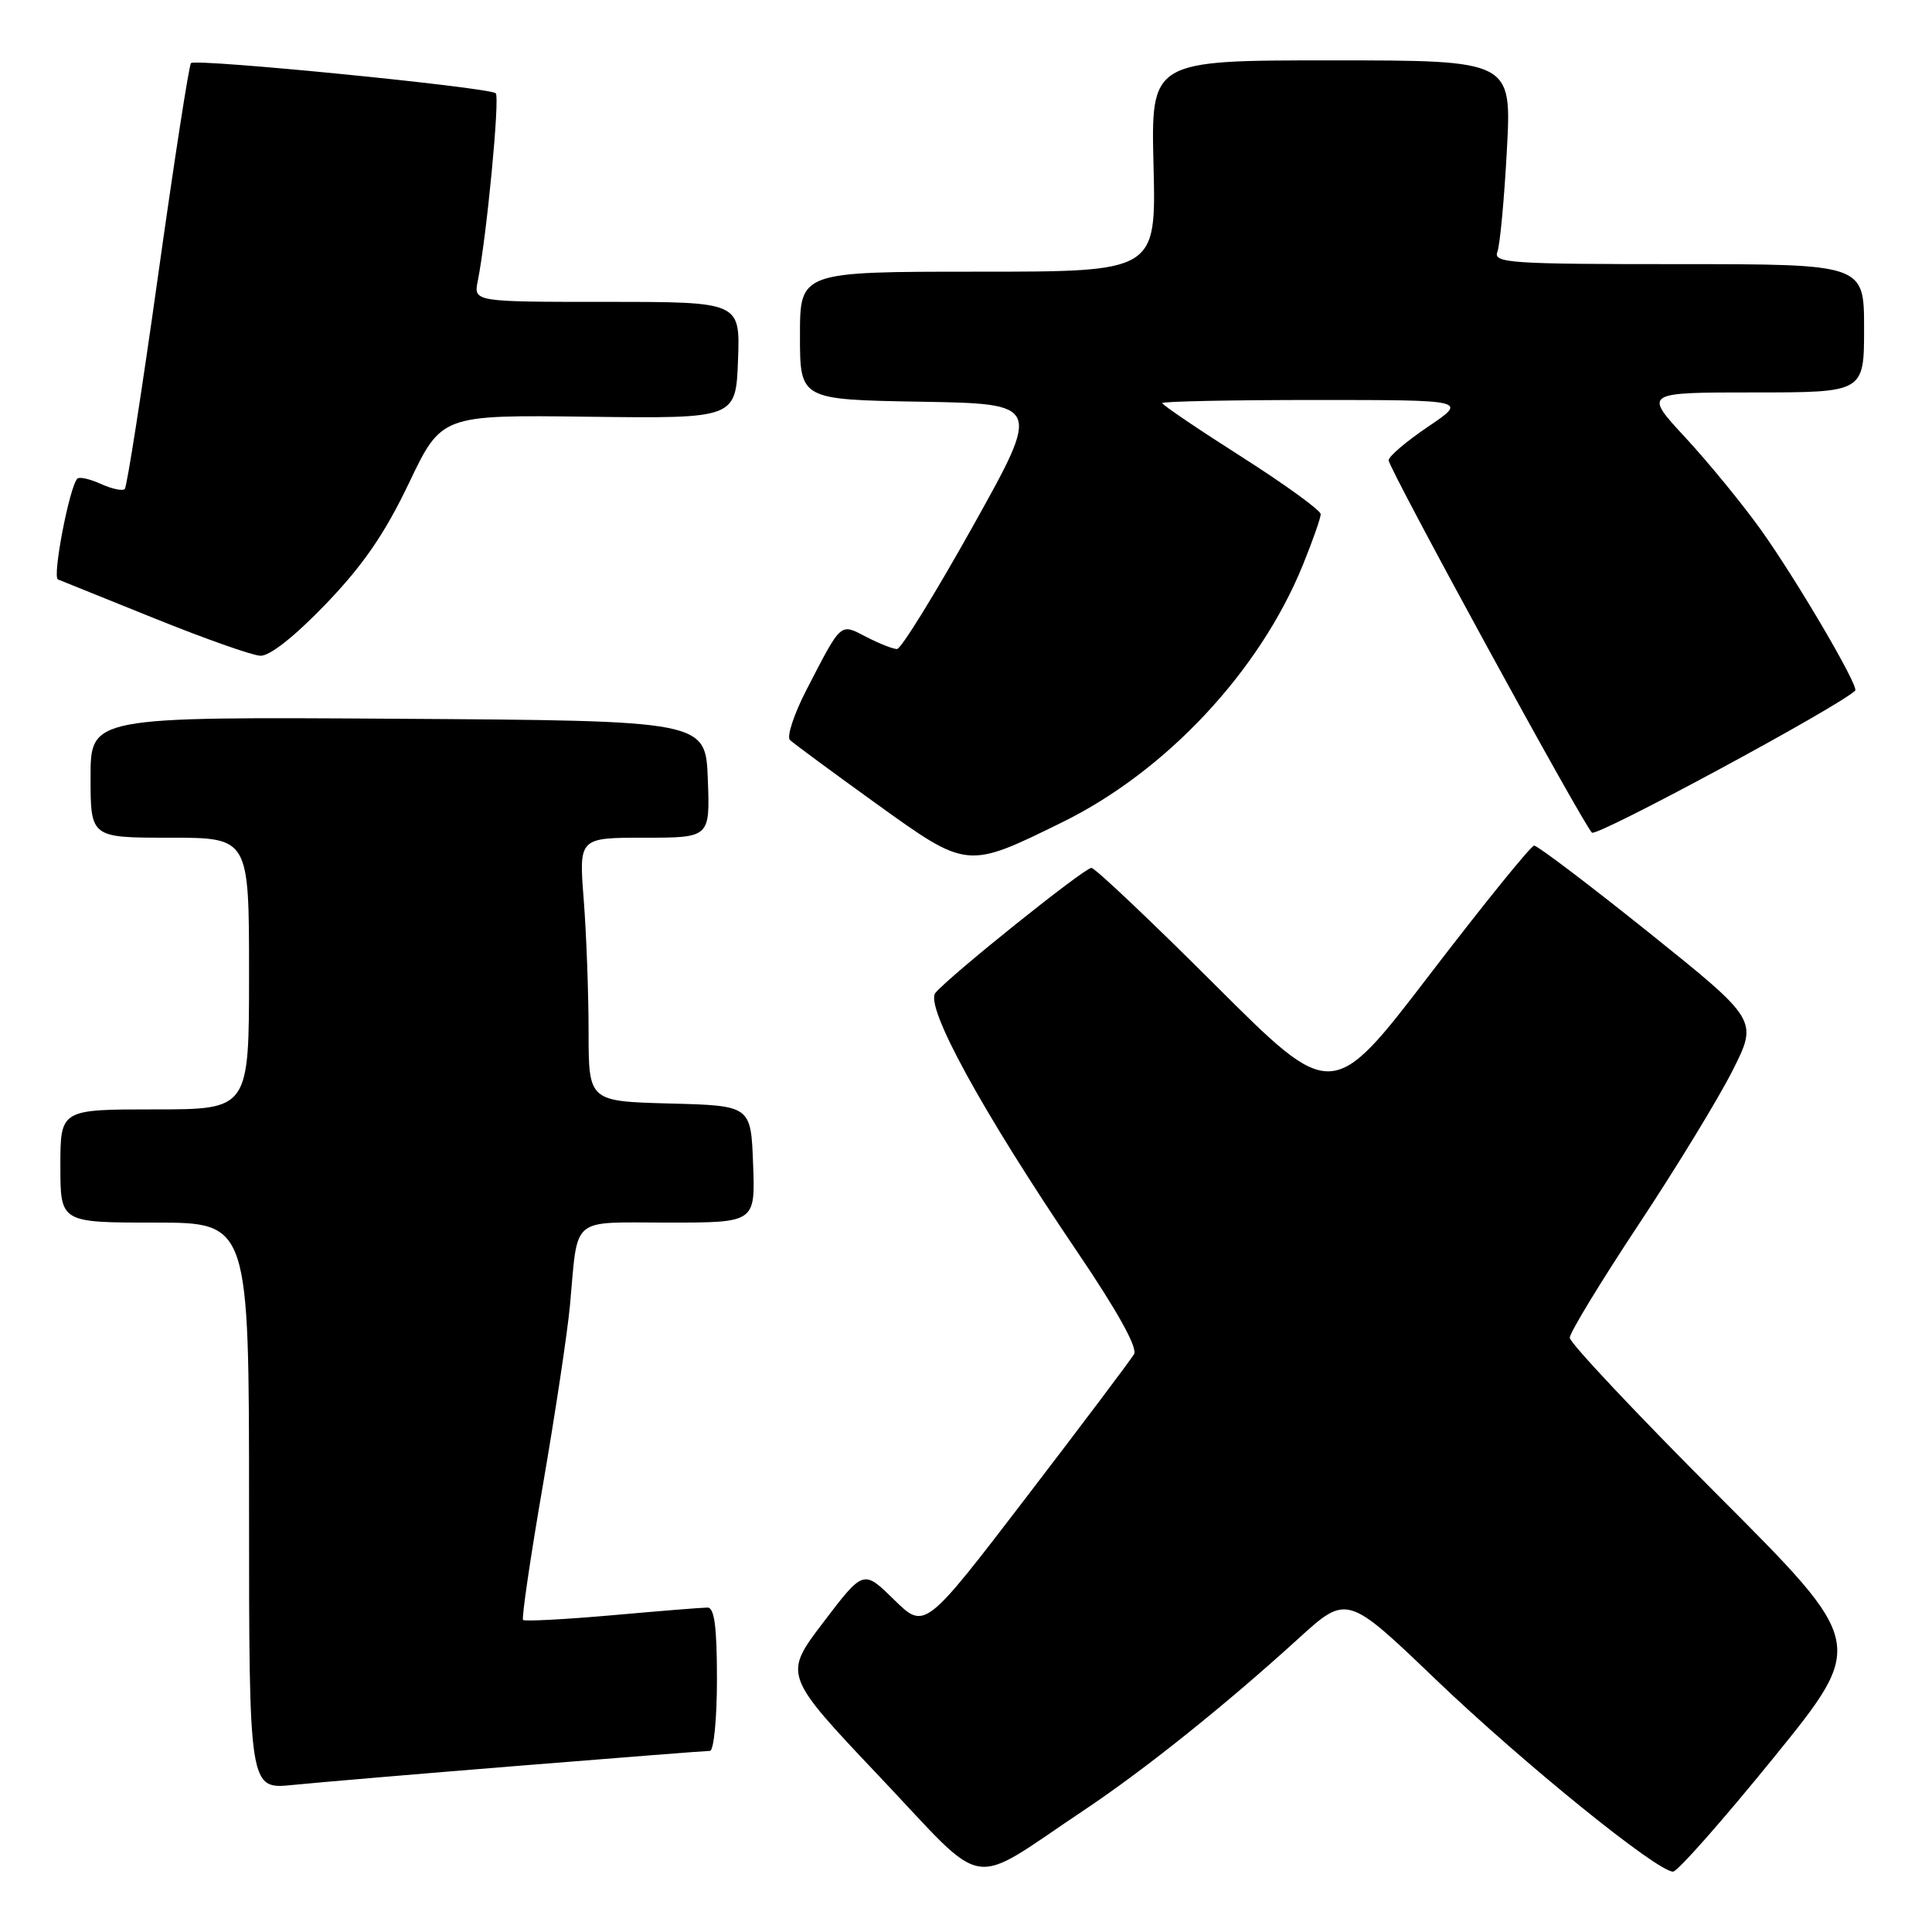 <?xml version="1.0" encoding="UTF-8" standalone="no"?>
<!DOCTYPE svg PUBLIC "-//W3C//DTD SVG 1.1//EN" "http://www.w3.org/Graphics/SVG/1.1/DTD/svg11.dtd" >
<svg xmlns="http://www.w3.org/2000/svg" xmlns:xlink="http://www.w3.org/1999/xlink" version="1.1" viewBox="0 0 256 256">
 <g >
 <path fill="currentColor"
d=" M 143.62 239.87 C 151.65 234.51 162.38 225.92 171.99 217.17 C 178.48 211.26 178.48 211.26 190.30 222.59 C 201.88 233.67 219.57 248.00 221.69 248.00 C 222.28 248.00 228.28 241.20 235.02 232.90 C 247.27 217.79 247.27 217.79 227.64 198.14 C 216.84 187.33 208.00 177.93 208.00 177.26 C 208.00 176.59 212.10 169.85 217.11 162.28 C 222.12 154.72 227.73 145.52 229.58 141.84 C 232.94 135.17 232.94 135.17 218.50 123.58 C 210.55 117.21 203.70 112.02 203.28 112.05 C 202.85 112.07 196.66 119.72 189.51 129.05 C 176.53 146.01 176.53 146.01 161.00 130.50 C 152.46 121.98 145.09 115.00 144.62 115.00 C 143.67 115.00 125.83 129.30 123.95 131.56 C 122.50 133.31 130.11 147.22 142.70 165.81 C 148.06 173.72 150.76 178.58 150.27 179.43 C 149.85 180.16 143.43 188.68 136.02 198.36 C 122.54 215.96 122.54 215.96 118.47 211.97 C 114.41 207.98 114.41 207.98 109.10 214.96 C 103.79 221.94 103.79 221.94 116.57 235.44 C 131.09 250.77 128.04 250.27 143.62 239.87 Z  M 68.82 233.97 C 82.20 232.89 93.56 232.00 94.07 232.00 C 94.58 232.00 95.00 227.72 95.00 222.50 C 95.00 215.56 94.66 213.00 93.75 213.01 C 93.06 213.01 87.37 213.47 81.10 214.03 C 74.83 214.58 69.53 214.86 69.31 214.65 C 69.10 214.43 70.27 206.44 71.92 196.88 C 73.57 187.32 75.19 176.57 75.52 173.00 C 76.63 160.96 75.40 162.00 88.56 162.00 C 100.08 162.00 100.08 162.00 99.79 154.25 C 99.50 146.50 99.50 146.50 88.75 146.22 C 78.00 145.93 78.00 145.93 77.99 136.72 C 77.99 131.65 77.70 123.79 77.35 119.25 C 76.70 111.00 76.70 111.00 85.39 111.00 C 94.08 111.00 94.08 111.00 93.79 103.25 C 93.50 95.50 93.50 95.50 52.75 95.24 C 12.00 94.98 12.00 94.98 12.00 102.99 C 12.00 111.00 12.00 111.00 22.50 111.00 C 33.00 111.00 33.00 111.00 33.00 129.00 C 33.00 147.00 33.00 147.00 20.50 147.00 C 8.00 147.00 8.00 147.00 8.00 154.50 C 8.00 162.00 8.00 162.00 20.50 162.00 C 33.00 162.00 33.00 162.00 33.00 199.55 C 33.00 237.10 33.00 237.10 38.75 236.52 C 41.91 236.20 55.44 235.05 68.82 233.97 Z  M 140.78 108.94 C 154.52 102.19 166.91 88.94 172.62 74.90 C 173.93 71.68 175.00 68.63 175.00 68.13 C 175.00 67.63 170.28 64.20 164.50 60.52 C 158.72 56.84 154.00 53.64 154.00 53.41 C 154.00 53.19 163.11 53.00 174.24 53.00 C 194.47 53.00 194.47 53.00 189.24 56.53 C 186.36 58.47 184.00 60.48 184.00 60.99 C 184.00 62.06 209.65 109.04 210.94 110.33 C 211.55 110.95 243.74 93.58 245.82 91.51 C 246.36 90.98 238.11 76.91 233.37 70.26 C 230.92 66.83 226.41 61.32 223.35 58.01 C 217.78 52.00 217.78 52.00 232.39 52.00 C 247.00 52.00 247.00 52.00 247.00 43.50 C 247.00 35.00 247.00 35.00 222.39 35.00 C 200.12 35.00 197.84 34.85 198.41 33.38 C 198.75 32.49 199.32 26.41 199.67 19.88 C 200.31 8.00 200.31 8.00 176.40 8.00 C 152.50 8.00 152.50 8.00 152.85 22.00 C 153.19 36.00 153.19 36.00 129.60 36.00 C 106.00 36.00 106.00 36.00 106.00 44.48 C 106.00 52.95 106.00 52.95 121.99 53.23 C 137.97 53.50 137.97 53.50 128.90 69.75 C 123.90 78.69 119.39 86.00 118.86 86.00 C 118.33 86.00 116.51 85.28 114.82 84.41 C 111.27 82.57 111.57 82.31 106.88 91.37 C 105.21 94.60 104.22 97.61 104.67 98.05 C 105.13 98.49 110.22 102.25 116.00 106.41 C 128.22 115.20 128.06 115.19 140.78 108.94 Z  M 43.17 80.04 C 48.13 74.87 50.97 70.74 54.18 64.03 C 58.50 54.97 58.50 54.97 78.00 55.22 C 97.50 55.46 97.50 55.46 97.79 47.73 C 98.08 40.00 98.08 40.00 80.42 40.00 C 62.75 40.00 62.75 40.00 63.31 37.22 C 64.49 31.31 66.25 12.92 65.69 12.36 C 64.92 11.58 25.94 7.73 25.31 8.36 C 25.04 8.63 23.08 21.32 20.94 36.56 C 18.80 51.81 16.82 64.52 16.53 64.80 C 16.24 65.09 14.82 64.78 13.38 64.13 C 11.93 63.47 10.52 63.15 10.25 63.42 C 9.21 64.46 6.90 76.47 7.68 76.78 C 8.13 76.96 13.90 79.28 20.50 81.95 C 27.10 84.61 33.39 86.84 34.49 86.89 C 35.72 86.96 39.01 84.36 43.17 80.04 Z "/>
</g>
</svg>